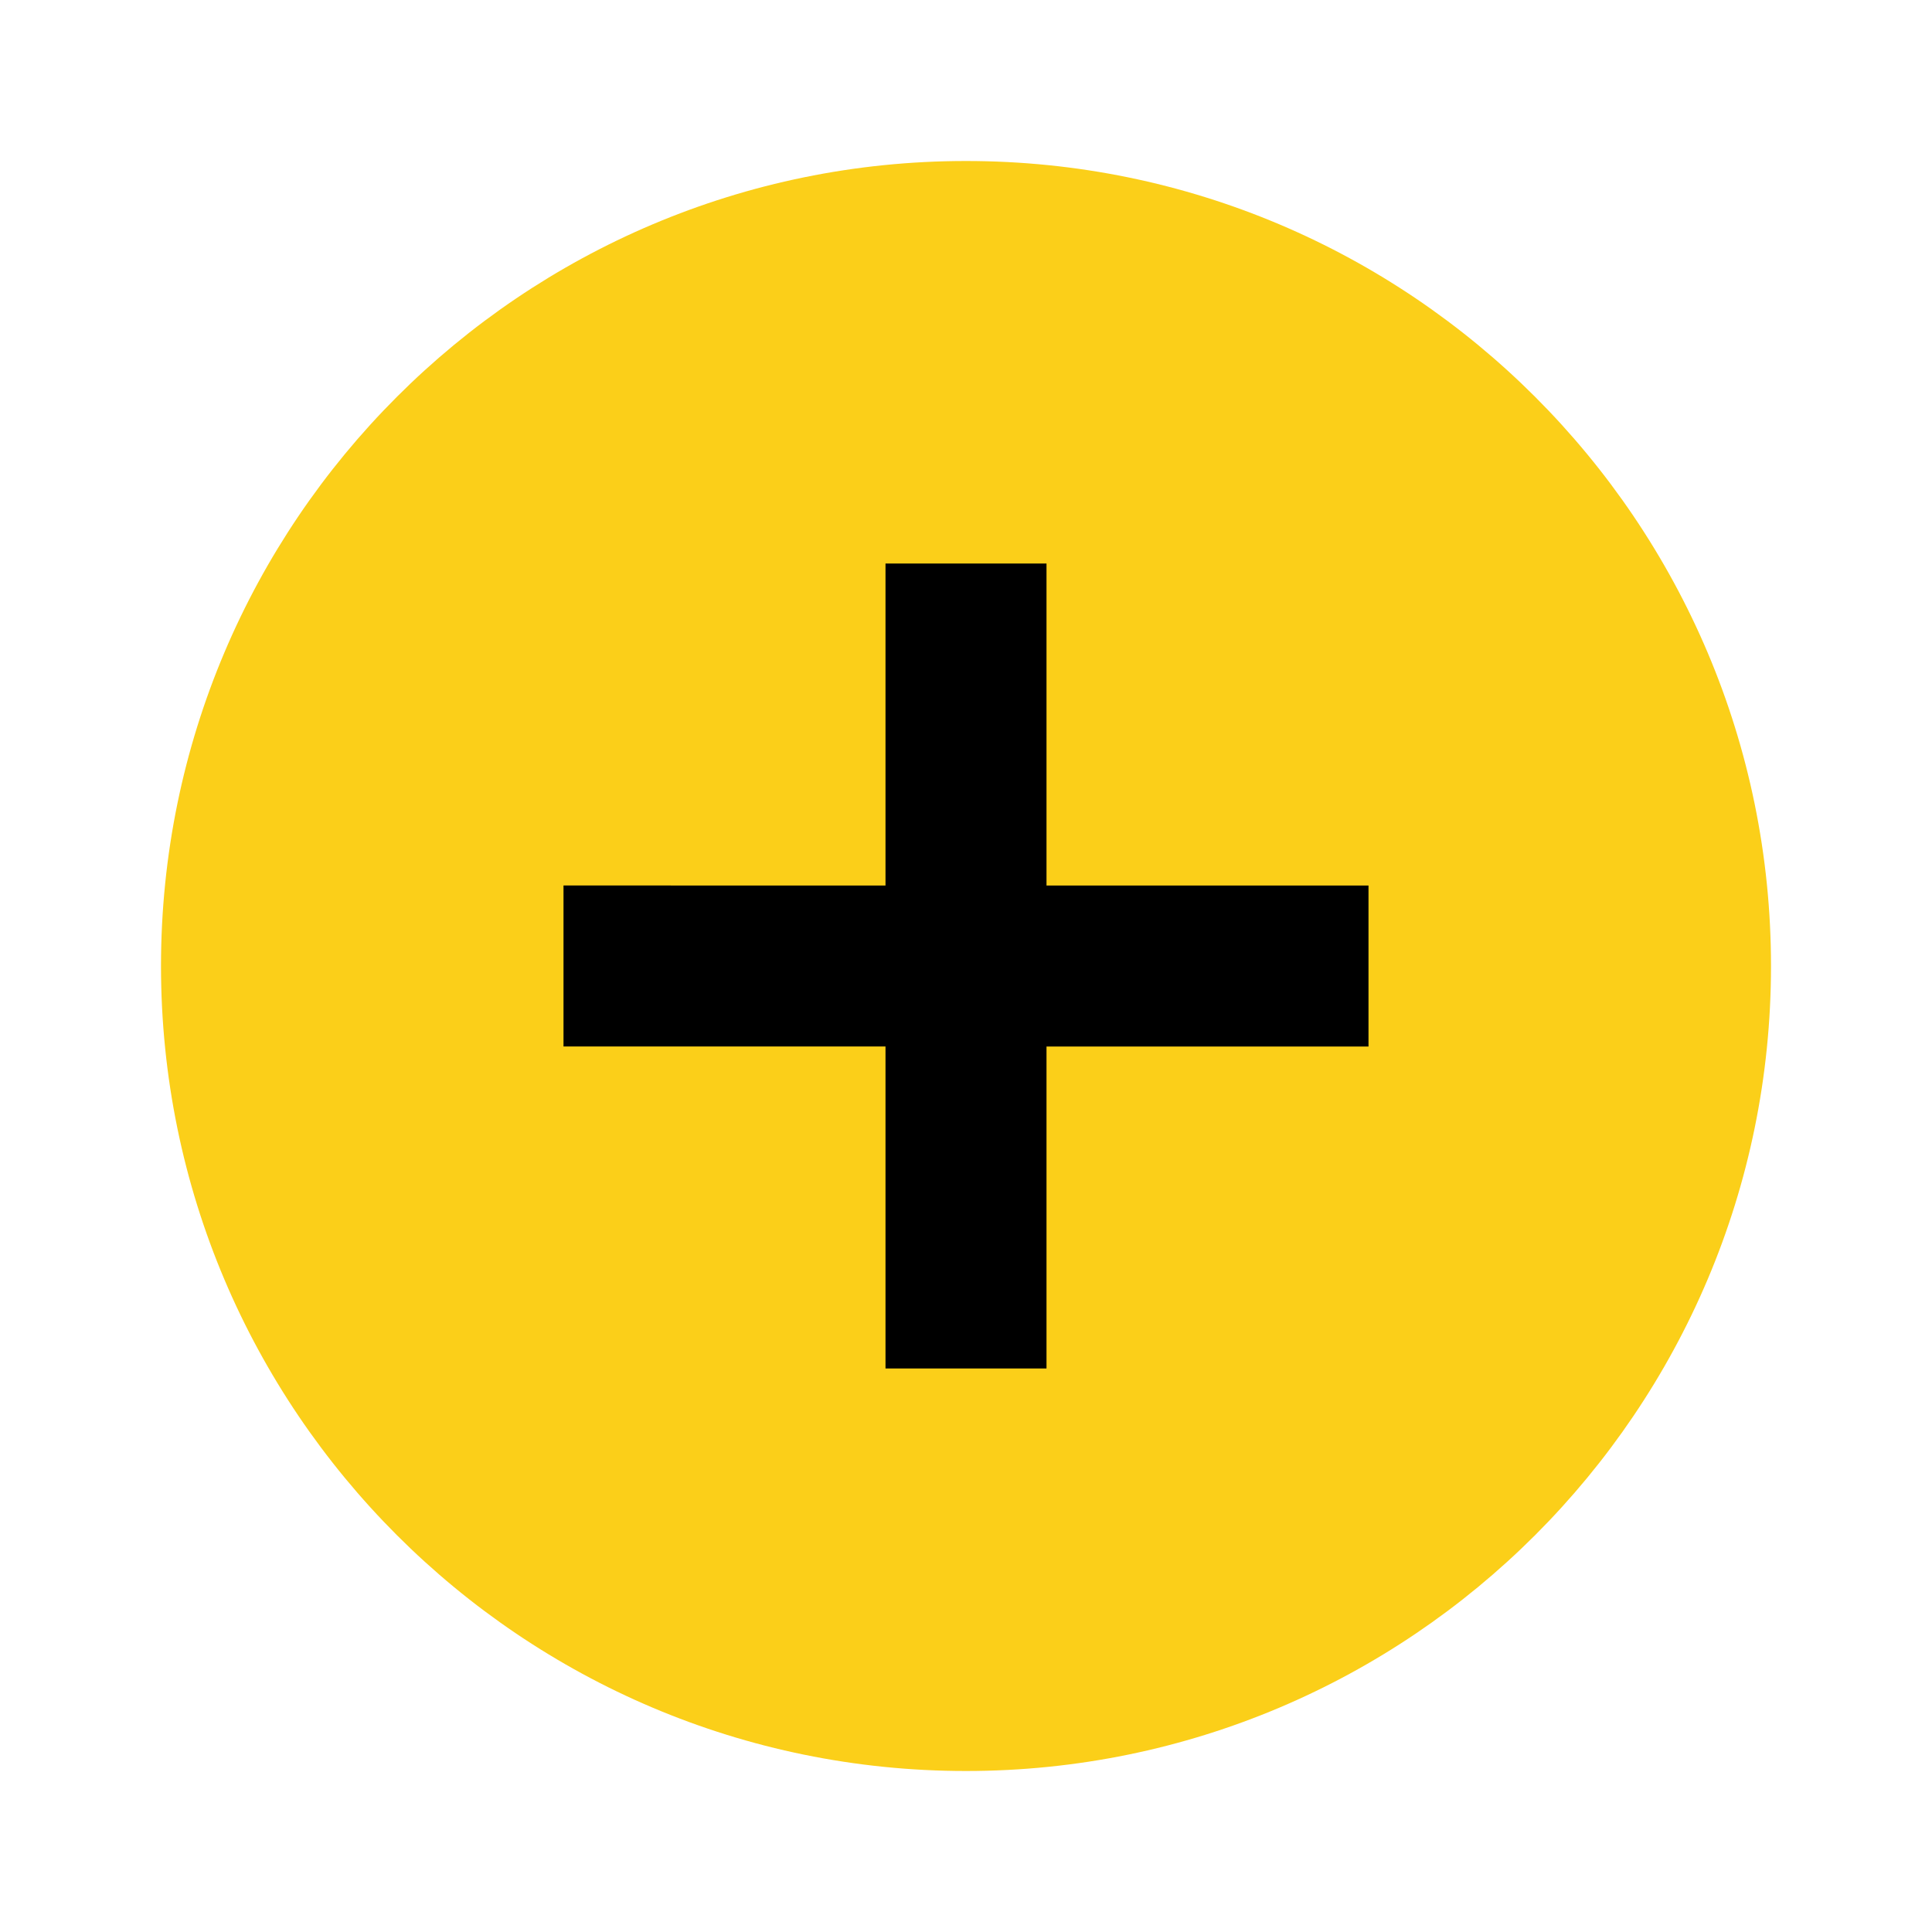 <svg width="24" height="24" viewBox="0 0 24 24" fill="none" xmlns="http://www.w3.org/2000/svg"><path d="M12 2C6.48 2 2 6.48 2 12s4.48 10 10 10 10-4.48 10-10S17.52 2 12 2z" fill="#FBCF19"/><path d="M13 13h4v-2h-4V7h-2v4H7v2h4v4h2v-4z" fill="#000"/></svg>